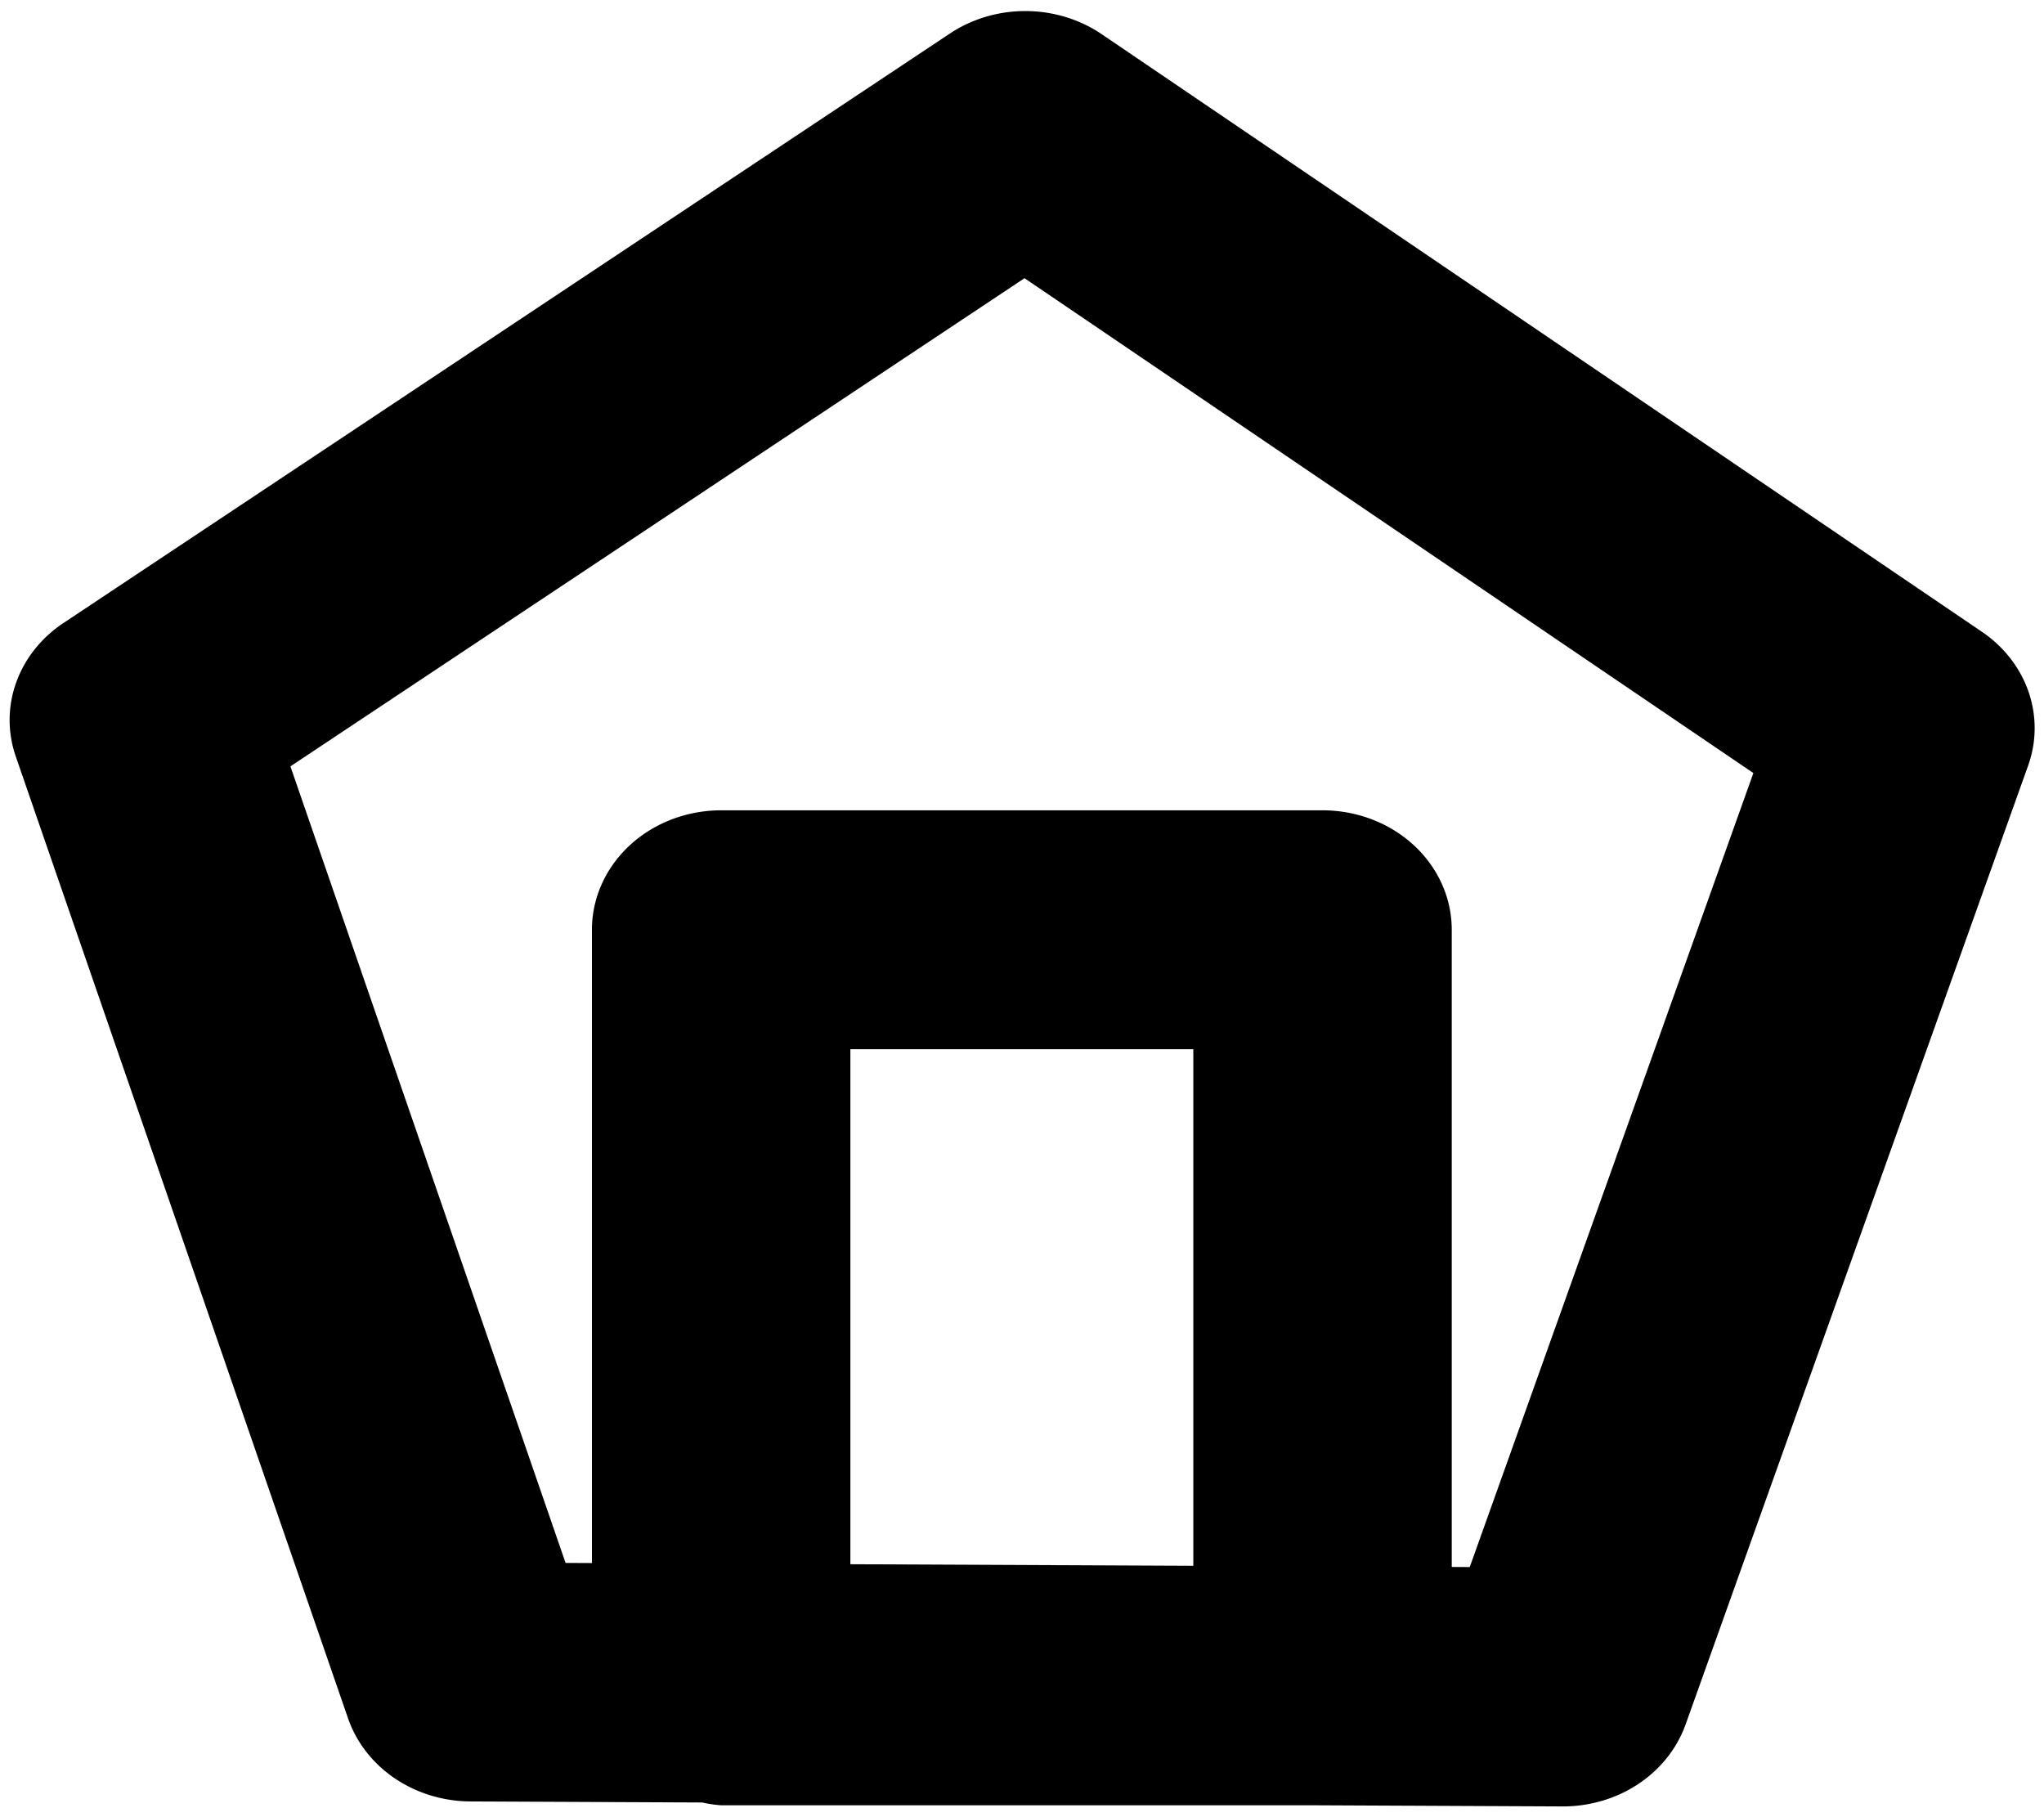 <?xml version="1.0" encoding="UTF-8" standalone="no"?>
<svg
   viewBox="0 0 576 512"
   version="1.1"
   id="svg9724"
   sodipodi:docname="house.svg"
   inkscape:version="1.2.2 (1:1.2.2+202212051550+b0a8486541)"
   xmlns:inkscape="http://www.inkscape.org/namespaces/inkscape"
   xmlns:sodipodi="http://sodipodi.sourceforge.net/DTD/sodipodi-0.dtd"
   xmlns="http://www.w3.org/2000/svg"
   xmlns:svg="http://www.w3.org/2000/svg">
  <defs
     id="defs9728" />
  <sodipodi:namedview
     id="namedview9726"
     pagecolor="#ffffff"
     bordercolor="#666666"
     borderopacity="1.0"
     inkscape:showpageshadow="2"
     inkscape:pageopacity="0.0"
     inkscape:pagecheckerboard="0"
     inkscape:deskcolor="#d1d1d1"
     showgrid="false"
     inkscape:zoom="1.1904806"
     inkscape:cx="111.29959"
     inkscape:cy="275.93898"
     inkscape:window-width="1920"
     inkscape:window-height="1009"
     inkscape:window-x="0"
     inkscape:window-y="1080"
     inkscape:window-maximized="1"
     inkscape:current-layer="g11314">
    <inkscape:grid
       type="xygrid"
       id="grid9972" />
  </sodipodi:namedview>
  <!--! Font Awesome Pro 6.2.1 by @fontawesome - https://fontawesome.com License - https://fontawesome.com/license (Commercial License) Copyright 2022 Fonticons, Inc. -->
  <g
     id="g10449"
     transform="matrix(0.952,0,0,0.951,13.901,12.169)"
     style="stroke-width:1.051">
    <g
       id="path10026"
       inkscape:transform-center-x="-0.59233046"
       inkscape:transform-center-y="-20.347403"
       transform="matrix(1.381,0,0,1.27,273.6,263.998)" />
    <g
       id="g11314"
       transform="matrix(1.509,0,0,1.396,36.774,-9.45)"
       style="stroke-width:50.695">
      <path
         id="rect11310"
         style="color:#000000;fill:#000000;stroke-linecap:round;stroke-linejoin:round;-inkscape-stroke:none;paint-order:stroke fill markers"
         d="M 165.437 0.003 A 25.342 25.358 0.001 0 0 152.287 4.717 L -21.61 129.832 A 25.342 25.358 0.001 0 0 -30.955 158.135 L 34.226 362.283 A 25.342 25.358 0.001 0 0 58.241 379.921 L 103.668 380.144 A 25.35 25.35 0 0 0 107.416 380.739 L 223.867 380.739 L 272.422 380.979 A 25.342 25.358 0.001 0 0 296.607 363.578 L 363.798 160.081 A 25.342 25.358 0.001 0 0 354.732 131.688 L 182.075 4.864 A 25.342 25.358 0.001 0 0 172.471 0.529 A 25.342 25.358 0.001 0 0 165.437 0.003 z M 166.926 56.644 L 309.9 161.665 L 254.263 330.176 L 250.733 330.158 L 250.733 194.923 A 25.35 25.35 0 0 0 225.385 169.576 L 107.416 169.576 A 25.35 25.35 0 0 0 82.068 194.923 L 82.068 329.328 L 76.9 329.303 L 22.923 160.248 L 166.926 56.644 z M 132.764 220.271 L 200.037 220.271 L 200.037 329.909 L 132.764 329.578 L 132.764 220.271 z " />
    </g>
  </g>
</svg>
